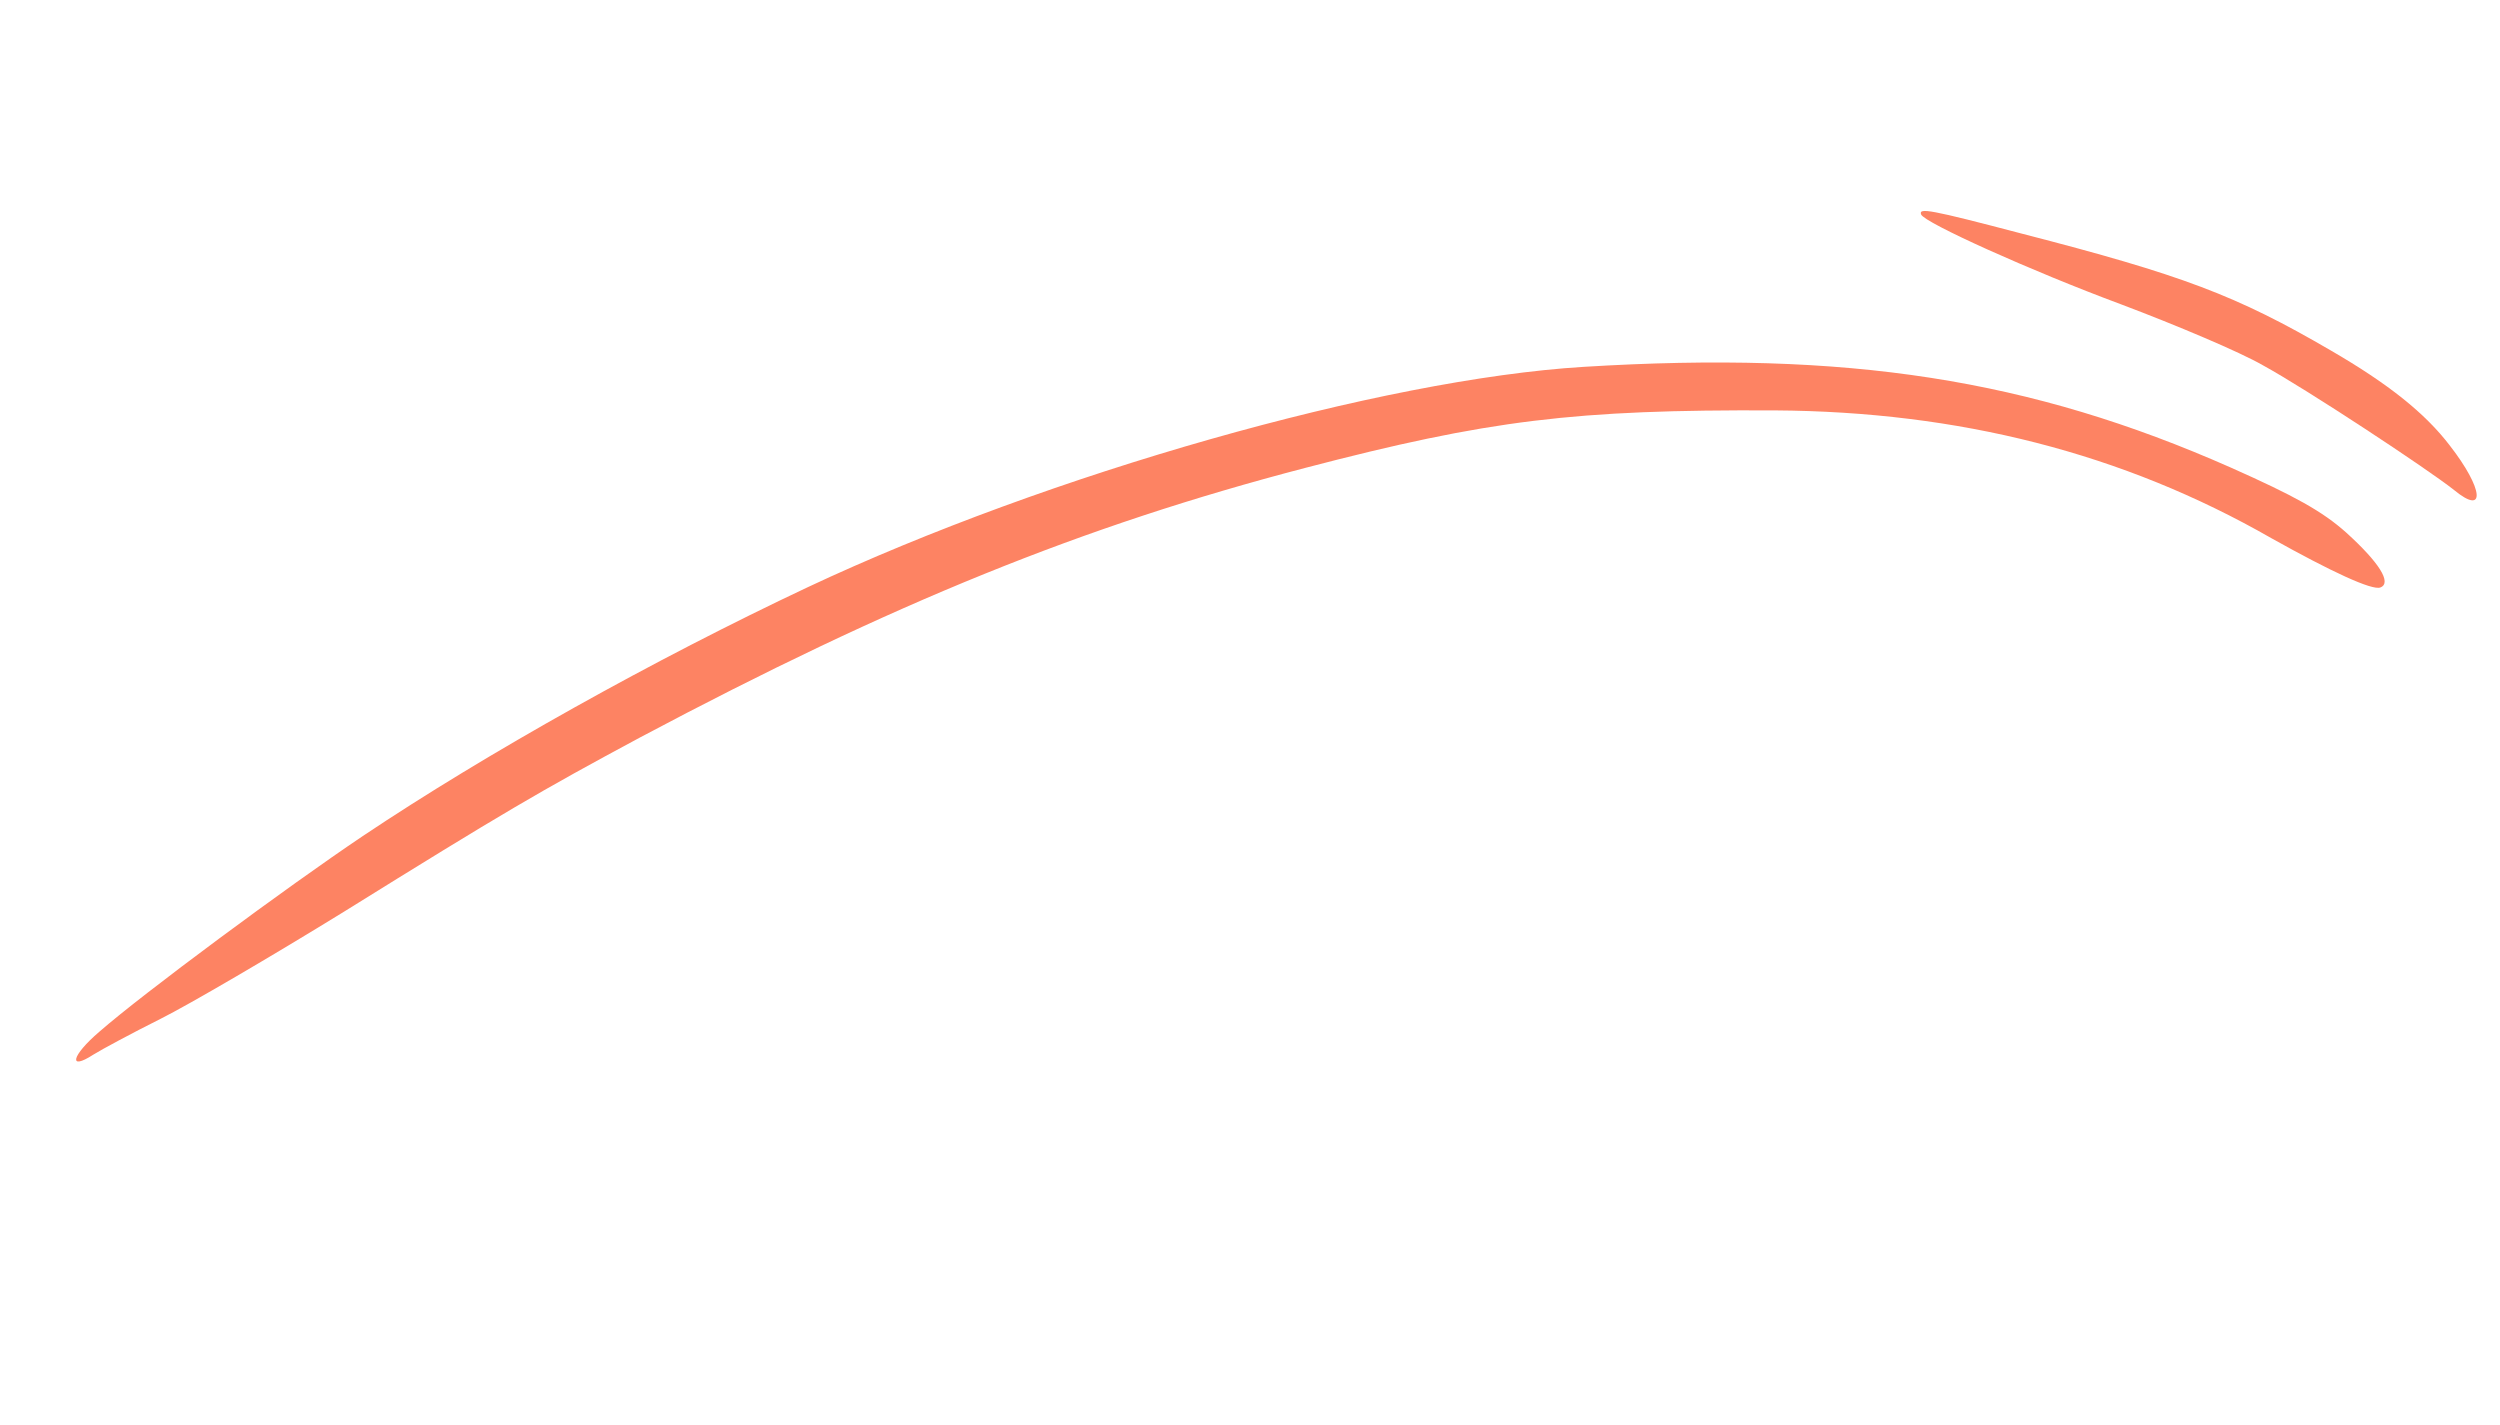 <svg width="228" height="130" viewBox="0 0 228 130" fill="none" xmlns="http://www.w3.org/2000/svg">
<path fill-rule="evenodd" clip-rule="evenodd" d="M73.677 53.548C59.674 60.143 44.371 68.694 33.097 76.241C26.13 80.921 13.015 90.632 9.061 94.093C6.488 96.295 6.211 97.676 8.5 96.19C9.251 95.719 12.034 94.225 14.641 92.919C17.248 91.614 24.812 87.191 31.346 83.163C45.897 74.113 49.249 72.157 58.37 67.257C81.5 54.97 98.768 47.97 118.996 42.683C135.778 38.296 143.62 37.345 161.873 37.428C178.642 37.535 193.591 41.315 207.153 49.085C212.62 52.14 216.332 53.868 217.091 53.577C218.174 53.16 216.947 51.266 213.987 48.582C211.805 46.63 209.278 45.235 203.425 42.631C185.143 34.551 168.481 31.977 144.424 33.457C126.016 34.586 95.637 43.228 73.677 53.548Z" fill="#FD8363"/>
<path fill-rule="evenodd" clip-rule="evenodd" d="M175.208 19.563C175.493 20.303 185.132 24.667 193.478 27.769C198.497 29.662 204.289 32.107 206.368 33.31C210.223 35.408 221.387 42.765 223.806 44.687C226.719 47.086 226.515 44.616 223.432 40.645C221.175 37.69 217.849 35.025 212.565 31.96C203.907 26.915 199.037 25.087 184.399 21.309C175.96 19.092 174.964 18.929 175.208 19.563Z" fill="#FD8363"/>
</svg>
